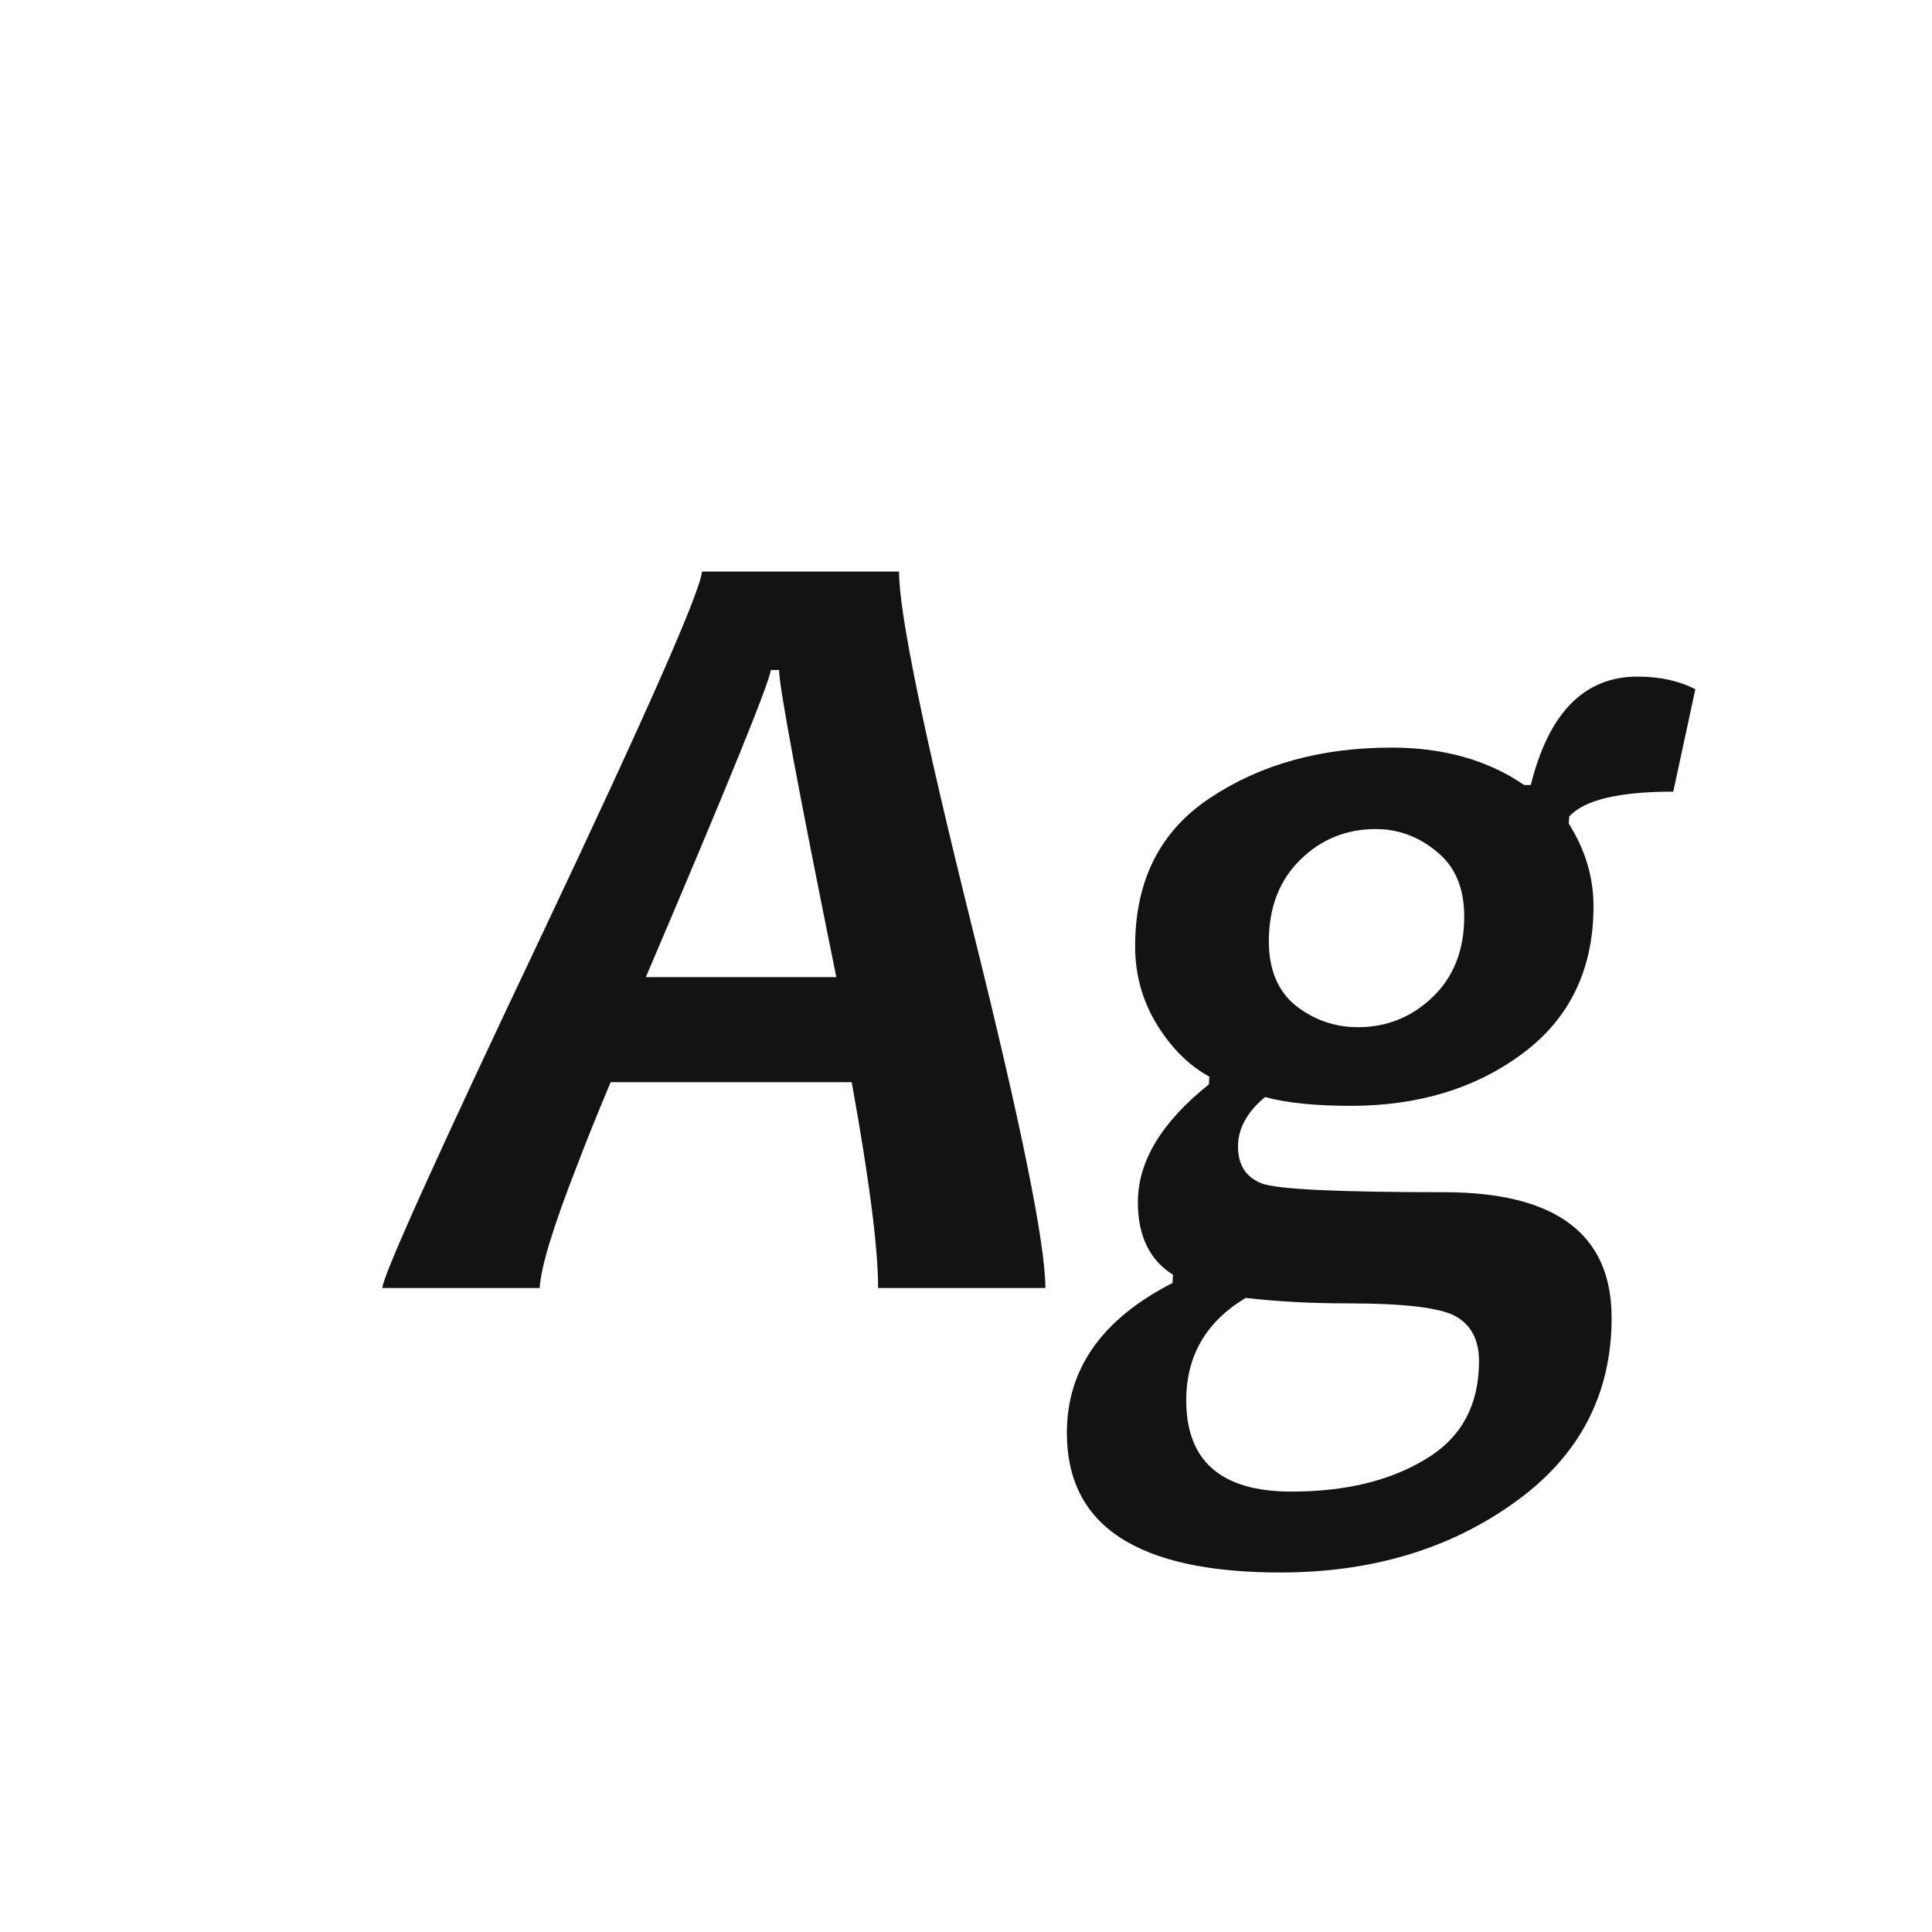 <svg width="24" height="24" viewBox="0 0 24 24" fill="none" xmlns="http://www.w3.org/2000/svg">
<path d="M12.986 16H10.908C10.908 15.503 10.799 14.651 10.58 13.443H7.586C7.422 13.831 7.281 14.182 7.162 14.496C6.87 15.243 6.718 15.745 6.704 16H4.749C4.763 15.831 5.421 14.373 6.725 11.625C8.028 8.872 8.693 7.364 8.721 7.1H11.168C11.168 7.615 11.471 9.089 12.077 11.523C12.683 13.956 12.986 15.449 12.986 16ZM10.389 12.138C9.915 9.8 9.678 8.528 9.678 8.323H9.575C9.557 8.483 9.04 9.754 8.023 12.138H10.389ZM21.06 8.562L20.786 9.834C20.112 9.834 19.681 9.937 19.494 10.142L19.487 10.23C19.692 10.554 19.795 10.896 19.795 11.256C19.795 12.04 19.501 12.65 18.913 13.088C18.33 13.521 17.619 13.737 16.78 13.737C16.338 13.737 15.983 13.701 15.714 13.628C15.491 13.815 15.379 14.02 15.379 14.243C15.379 14.471 15.477 14.624 15.673 14.701C15.869 14.774 16.623 14.81 17.936 14.81C19.326 14.81 20.02 15.33 20.02 16.369C20.02 17.326 19.617 18.092 18.811 18.666C18.004 19.245 17.035 19.534 15.905 19.534C15.017 19.534 14.351 19.388 13.909 19.097C13.472 18.81 13.253 18.377 13.253 17.798C13.253 17.005 13.69 16.385 14.565 15.938L14.572 15.836C14.281 15.654 14.135 15.353 14.135 14.934C14.135 14.428 14.429 13.94 15.017 13.471L15.023 13.375C14.773 13.238 14.556 13.024 14.374 12.732C14.192 12.436 14.101 12.11 14.101 11.755C14.101 10.935 14.413 10.319 15.037 9.909C15.662 9.494 16.411 9.287 17.286 9.287C17.933 9.287 18.482 9.442 18.934 9.752H19.016C19.239 8.854 19.681 8.405 20.342 8.405C20.62 8.405 20.859 8.458 21.06 8.562ZM18.373 16.909C18.373 16.645 18.275 16.458 18.079 16.349C17.883 16.244 17.439 16.191 16.746 16.191C16.295 16.191 15.871 16.169 15.475 16.123C14.982 16.419 14.736 16.843 14.736 17.395C14.736 18.151 15.171 18.529 16.042 18.529C16.712 18.529 17.268 18.395 17.71 18.126C18.152 17.862 18.373 17.456 18.373 16.909ZM18.189 11.386C18.189 11.03 18.075 10.761 17.847 10.579C17.623 10.392 17.37 10.299 17.088 10.299C16.723 10.299 16.411 10.426 16.151 10.682C15.892 10.937 15.762 11.274 15.762 11.693C15.762 12.044 15.873 12.311 16.097 12.493C16.325 12.671 16.582 12.76 16.869 12.76C17.229 12.76 17.539 12.634 17.799 12.384C18.059 12.133 18.189 11.8 18.189 11.386Z" fill="#131313"/>
</svg>
